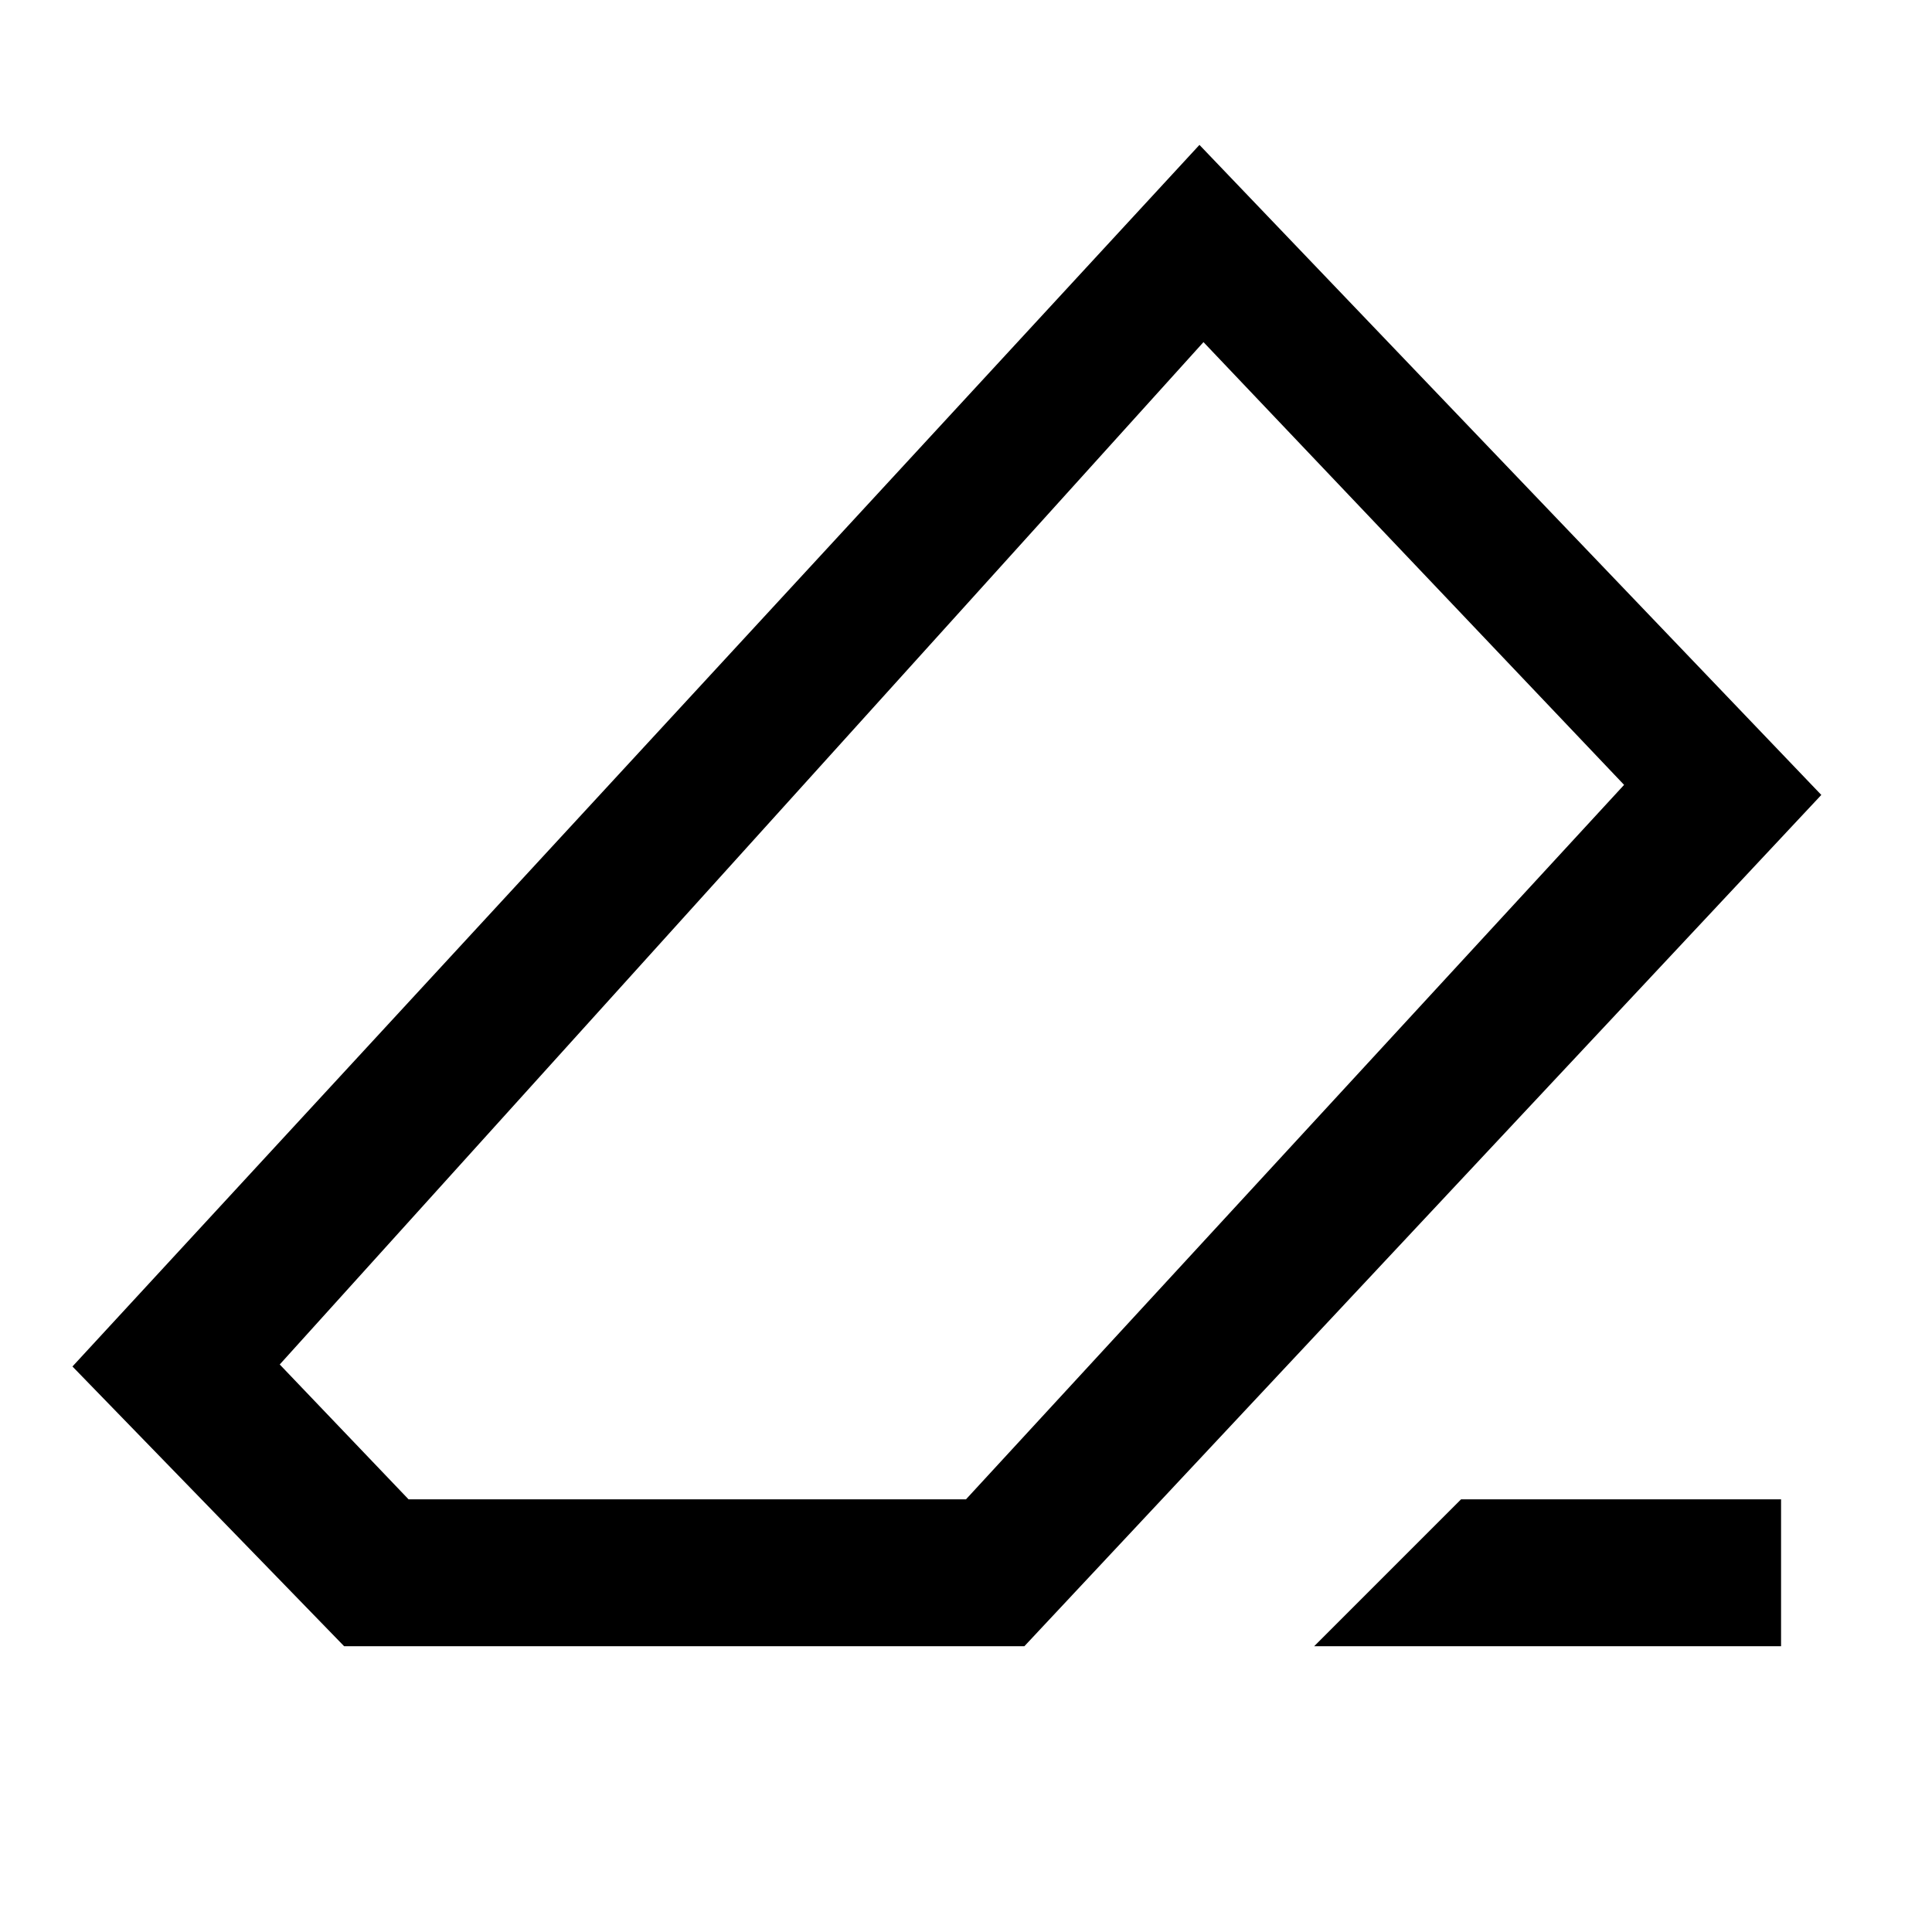 <svg xmlns="http://www.w3.org/2000/svg" height="48" viewBox="0 -960 960 960" width="48"><path d="M726-215h159v73H653l73-73Zm-555 73L36-281l560-607 309 323-396 423H171Zm309-73 327-355-209-220-459 508 64 67h277Zm0-265Z"/></svg>